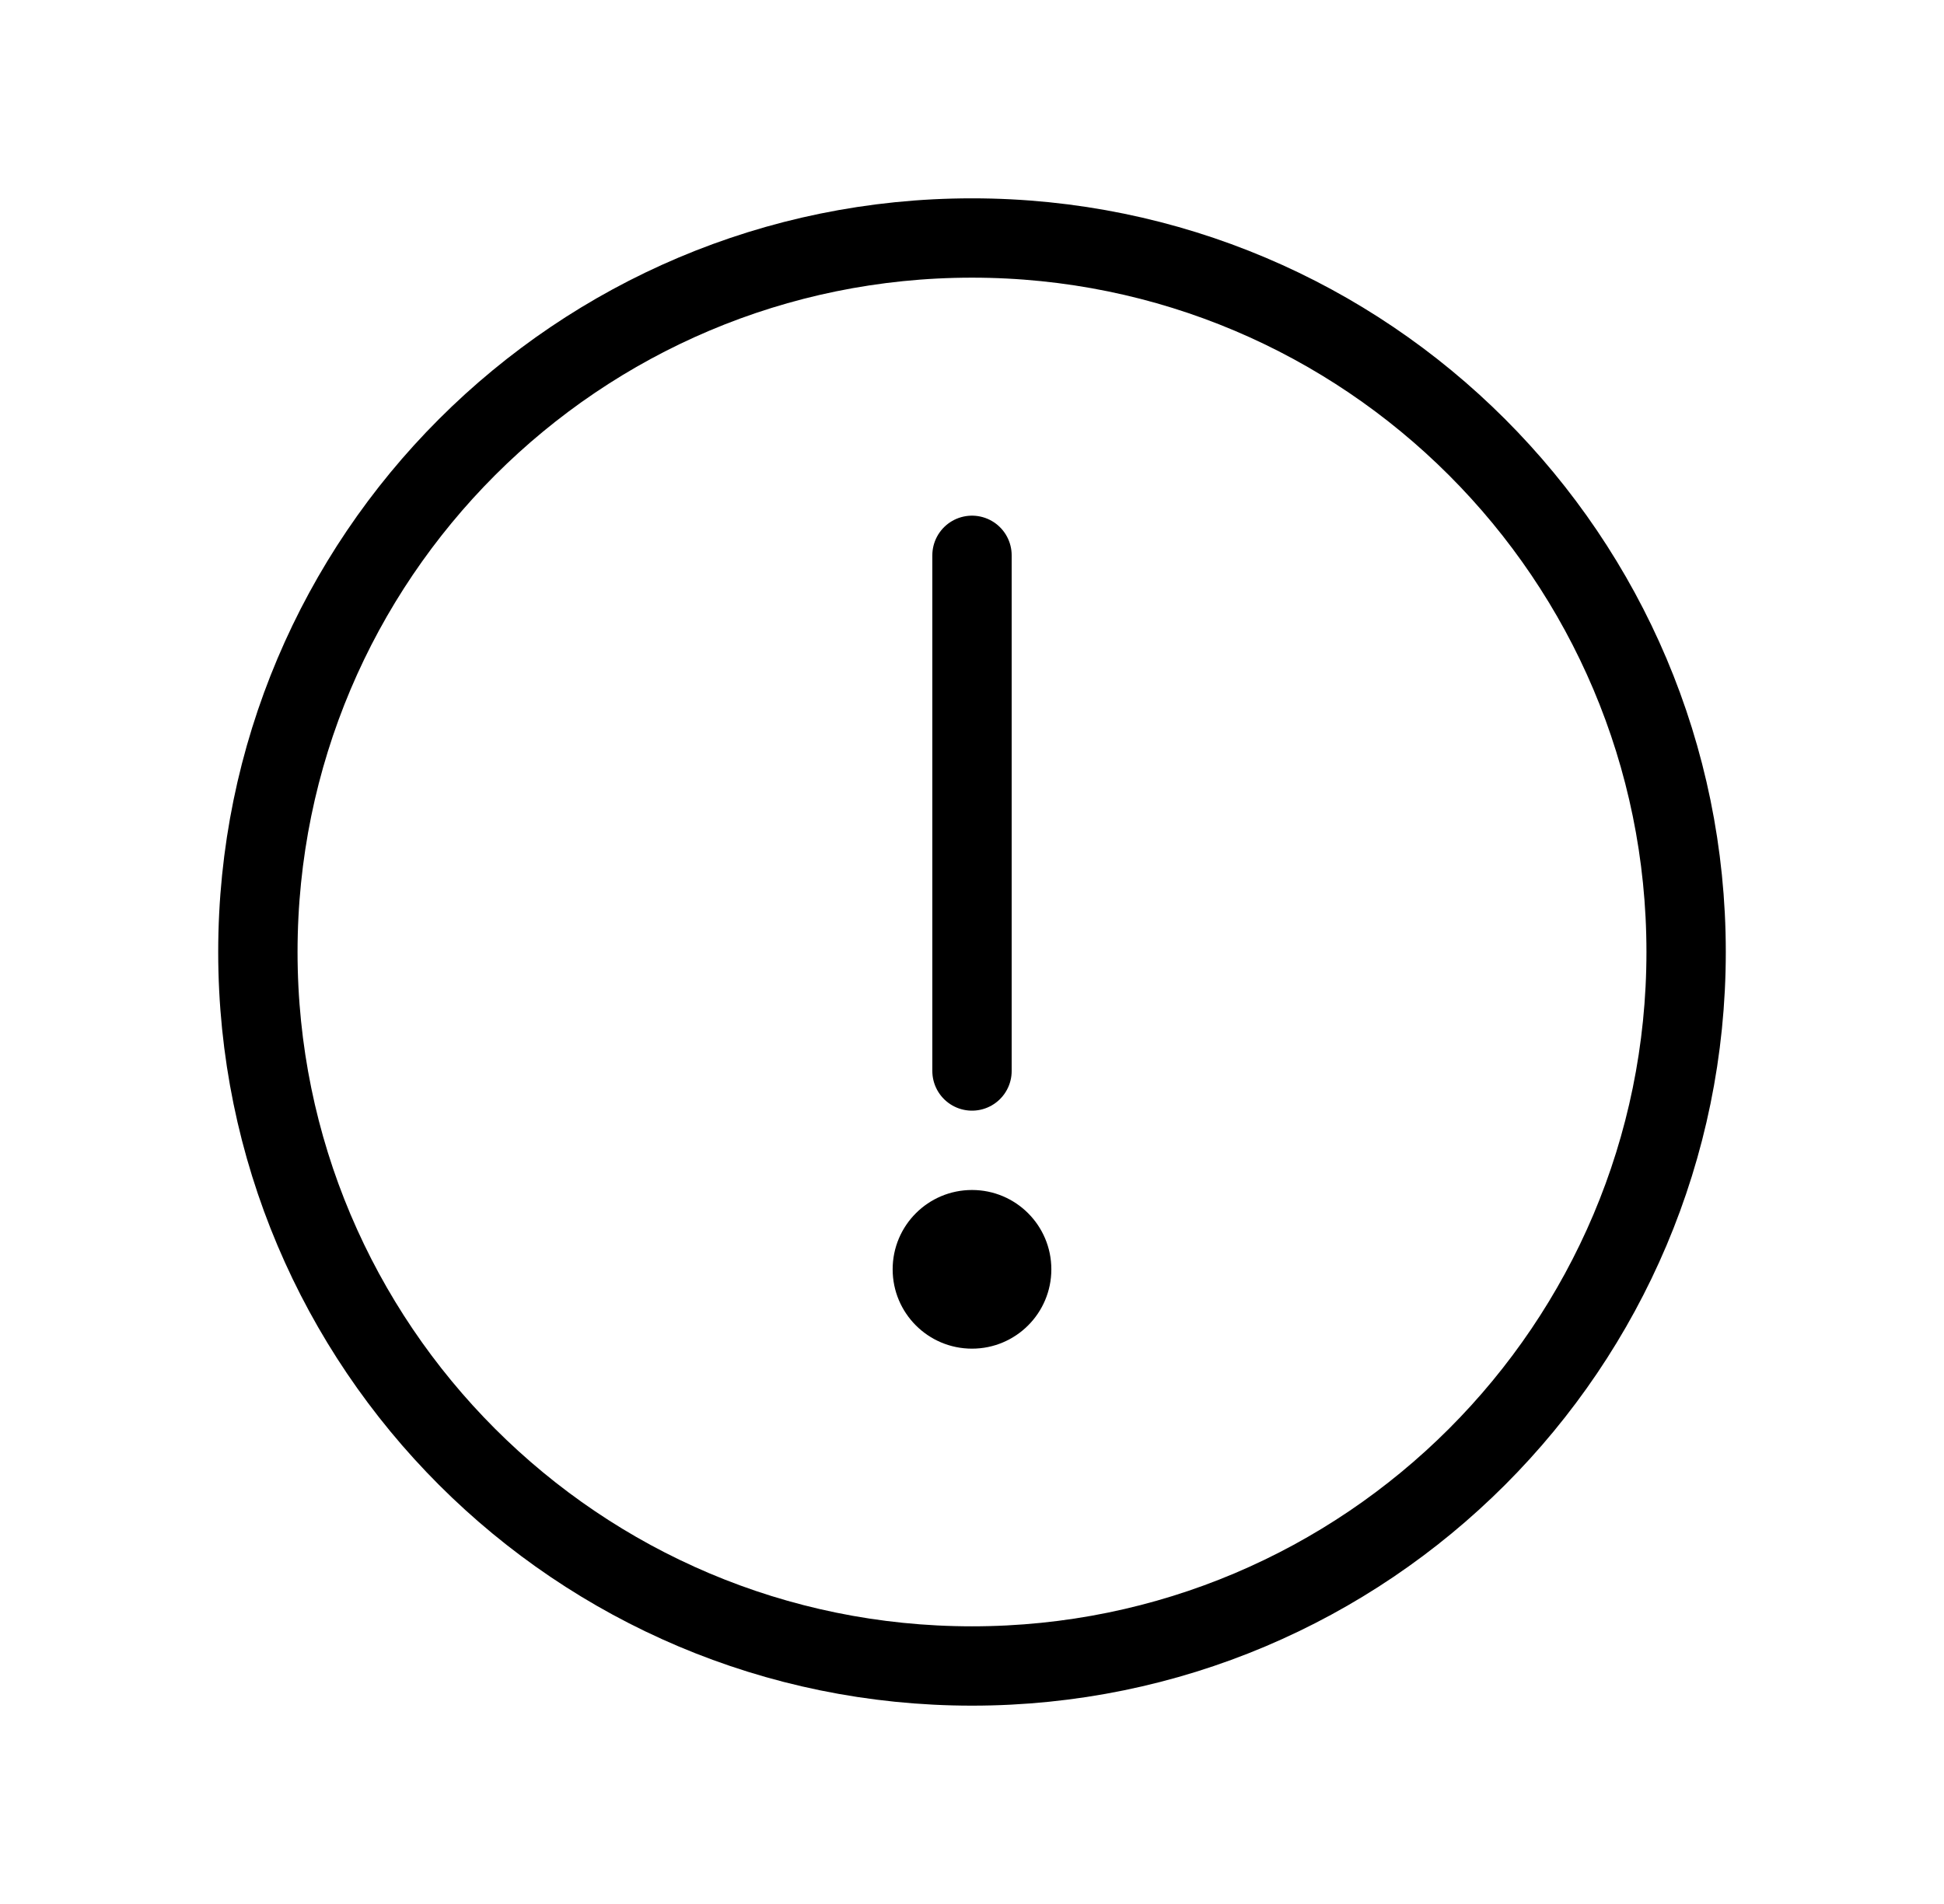 <svg width="49" height="48" viewBox="0 0 49 48" fill="none" xmlns="http://www.w3.org/2000/svg">
<path d="M24.5 42C34.441 42 42.5 33.941 42.5 24C42.5 14.059 34.441 6 24.5 6C14.559 6 6.5 14.059 6.5 24C6.5 33.941 14.559 42 24.5 42Z" stroke="black" stroke-width="2" stroke-linecap="round" stroke-linejoin="round"/>
<path d="M24.5 14V27" stroke="black" stroke-width="2" stroke-linecap="round" stroke-linejoin="round"/>
<path d="M24.5 34C25.605 34 26.5 33.105 26.5 32C26.5 30.895 25.605 30 24.5 30C23.395 30 22.5 30.895 22.5 32C22.5 33.105 23.395 34 24.5 34Z" fill="black"/>
</svg>
